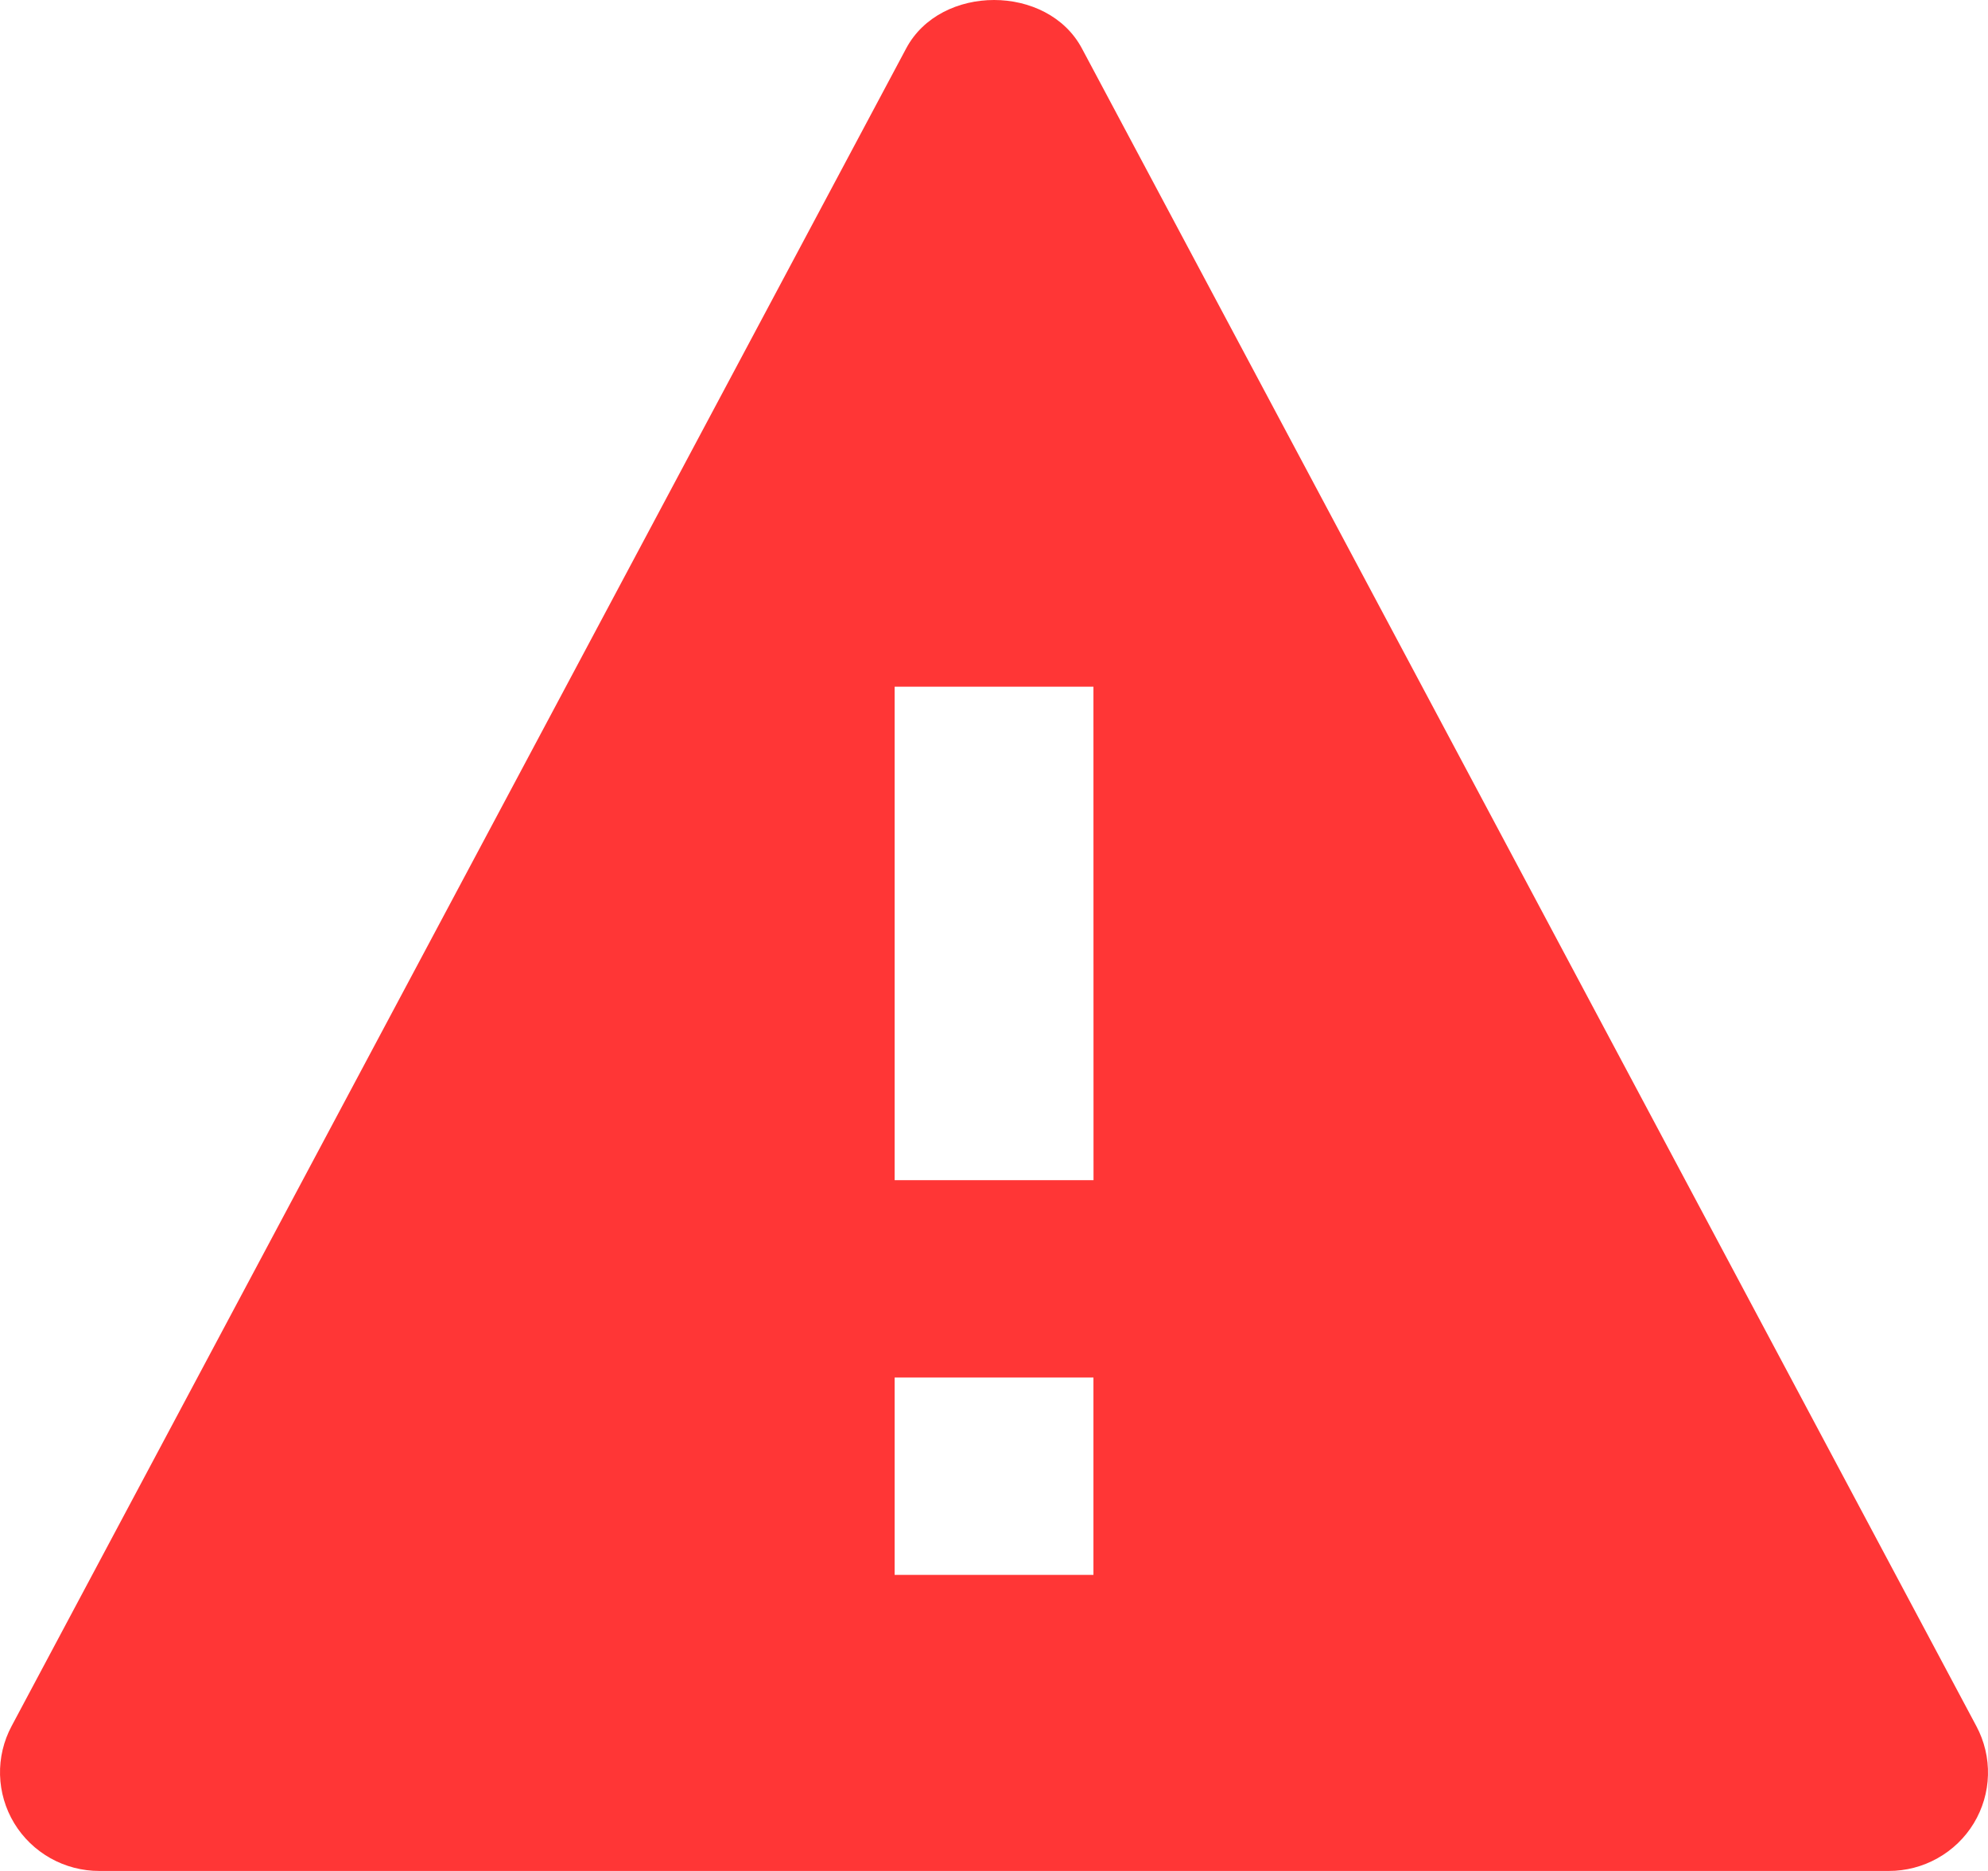 <svg width="51" height="48" viewBox="0 0 51 48" fill="none" xmlns="http://www.w3.org/2000/svg">
<path d="M27.755 1.242C26.873 -0.414 24.129 -0.414 23.247 1.242L0.298 44.283C0.092 44.669 -0.011 45.101 0.001 45.538C0.013 45.975 0.138 46.401 0.365 46.776C0.592 47.15 0.913 47.459 1.296 47.674C1.679 47.889 2.112 48.001 2.552 48H48.45C48.89 48.001 49.322 47.889 49.705 47.674C50.088 47.46 50.409 47.15 50.636 46.776C50.862 46.402 50.988 45.976 50.999 45.54C51.011 45.103 50.908 44.671 50.702 44.286L27.755 1.242ZM28.051 40.404H22.951V35.341H28.051V40.404ZM22.951 30.277V17.618H28.051L28.053 30.277H22.951Z" fill="#FF3636"/>
</svg>
